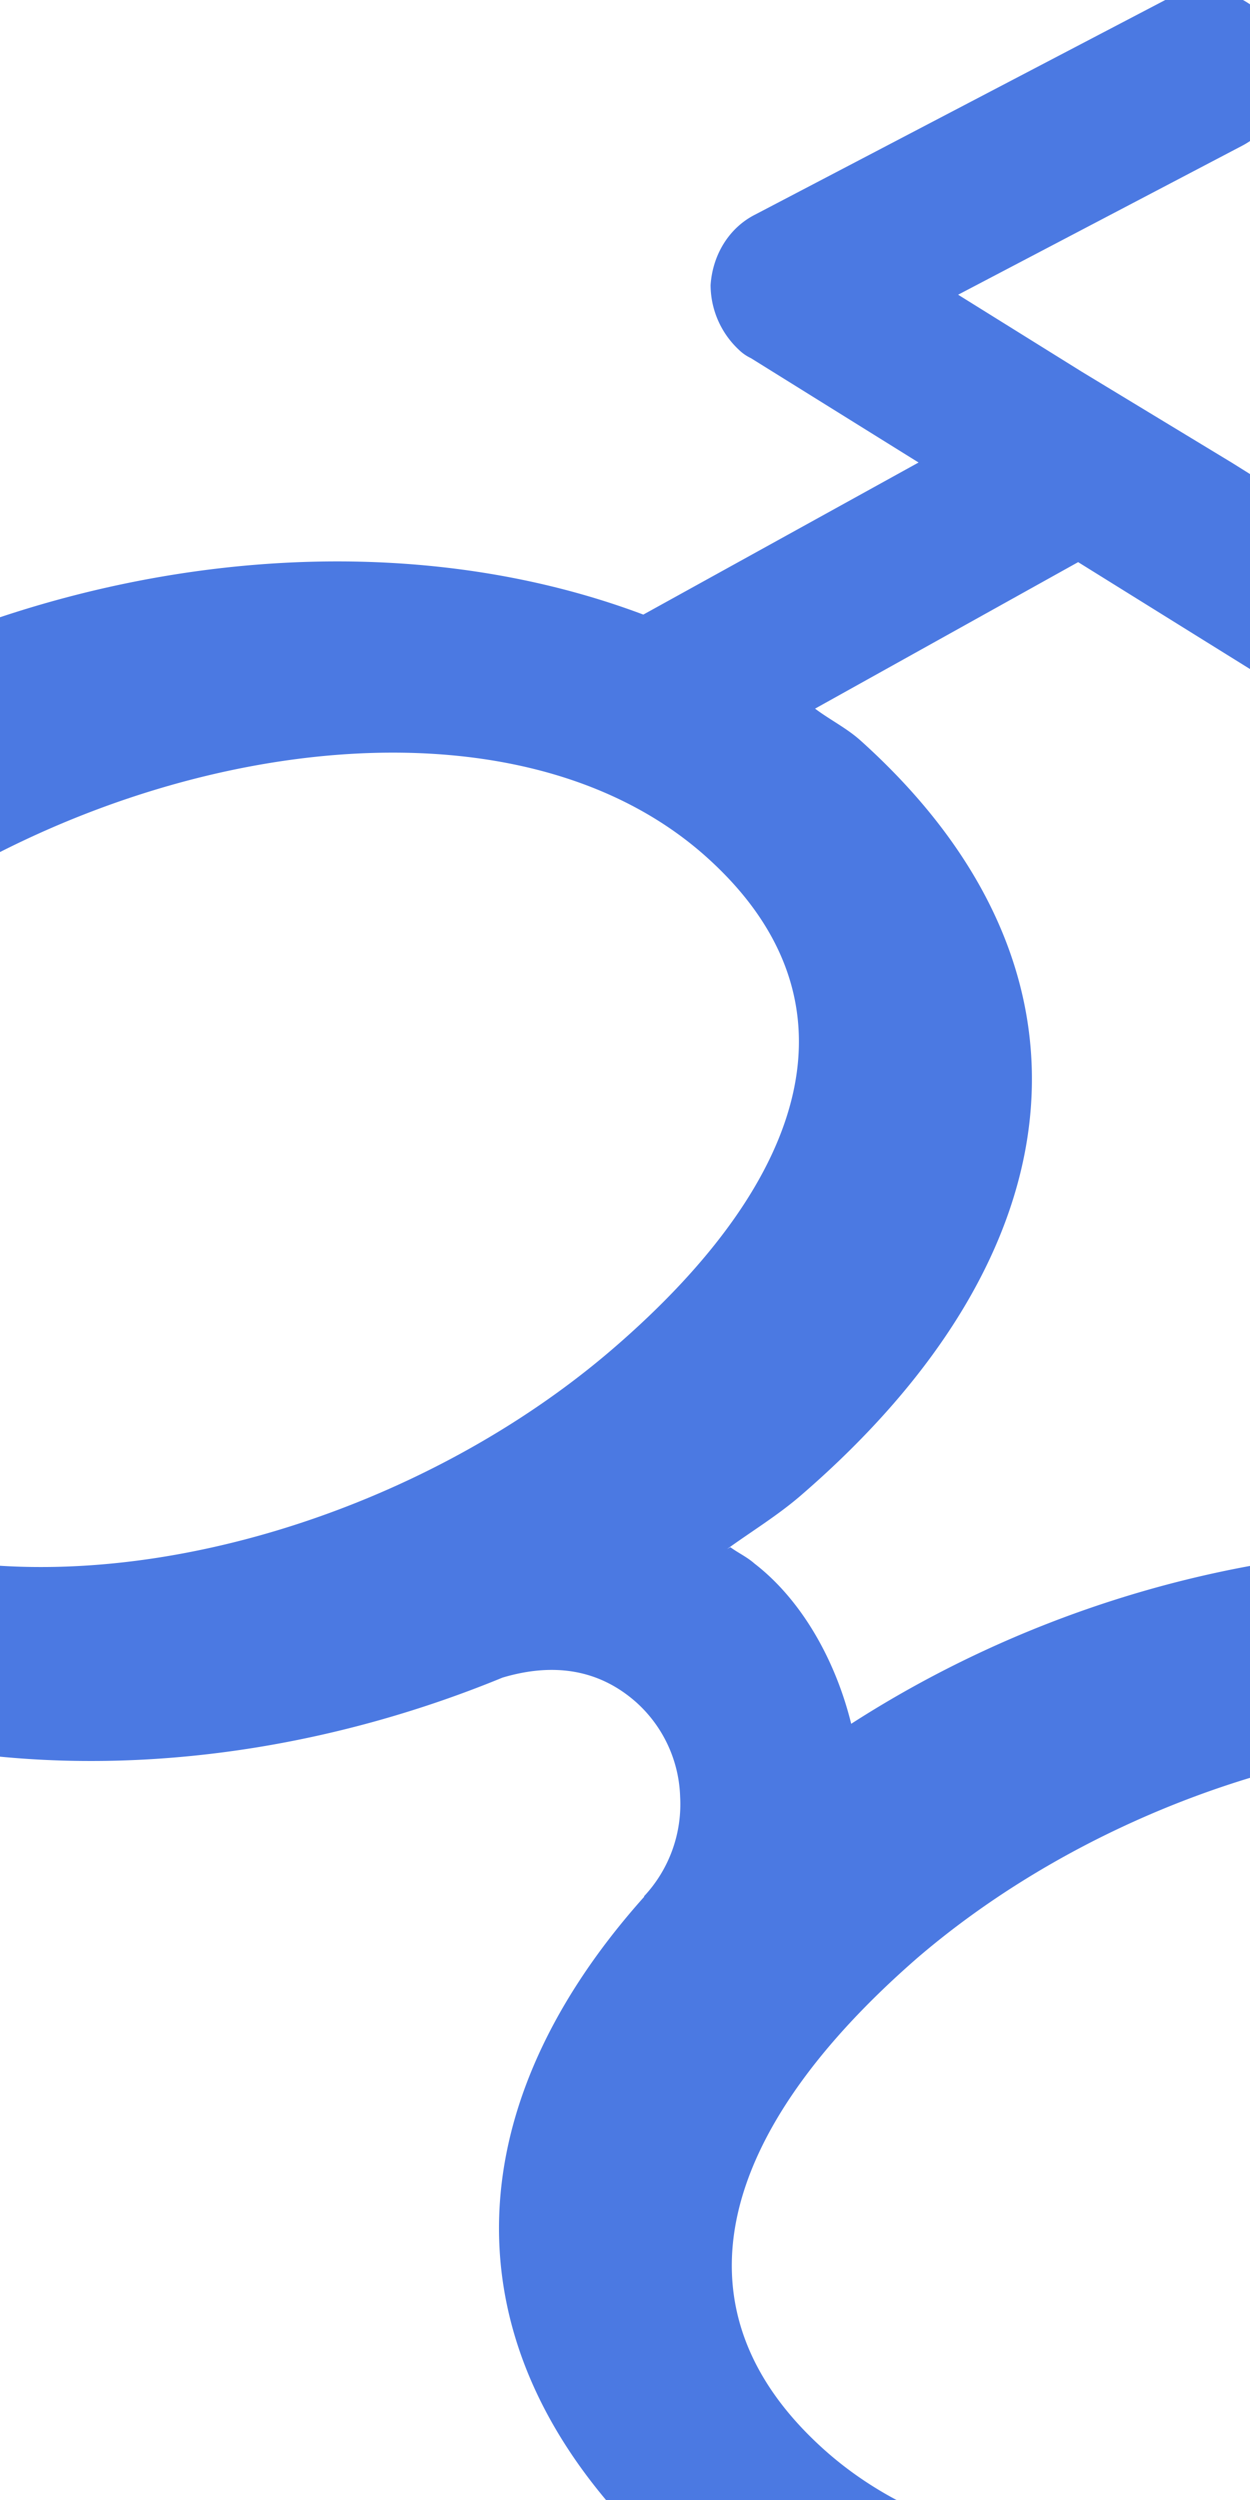 <svg xmlns="http://www.w3.org/2000/svg" xmlns:xlink="http://www.w3.org/1999/xlink" width="360" height="720" viewBox="0 0 360 720">
  <defs>
    <clipPath id="clip-path">
      <rect id="bikebook_bg" width="360" height="720" transform="translate(0 -40)" fill="none"/>
    </clipPath>
  </defs>
  <g id="index_bg" transform="translate(0 40)" clip-path="url(#clip-path)">
    <path id="輔助圖形" d="M516.394,222.795c-38.473-.008-75.136,13.078-108.428,33.76,16.21-33.437,59.189-88.744,167.178-79.361a23.261,23.261,0,0,0,25.227-21.508,24.164,24.164,0,0,0-21.924-25.562c-192.51-17.061-225.563,138.514-225.891,140.084a23.732,23.732,0,0,0,8.5,23.065c-38.256,37.772-67.5,87.354-82.26,141.6-15.8-10.716-34.616-16.938-51.569-15.655-2.879.022-5.5.861-8.319,1.147l-.354,1.046c1.828-8.5,4.317-16.83,5.43-25.458,13.514-106.3-35.155-173.344-132.561-173.324-5.421-.011-10.611,1.468-15.989,1.94l28.07-82.055,61.756-11.015c13.069-2.629,21.264-14.693,18.947-27.3a24.721,24.721,0,0,0-28.155-19.4L117.31,91.6l-49.672,9.451L26.284,108.41l32.072-86.6c4.52-12.081-2-25.727-14.171-30.447A23.313,23.313,0,0,0,13.977,5l-46.6,125.441c-3.025,7.87-1.3,16.788,4.077,23.615a25.616,25.616,0,0,0,18.509,8.392,12.9,12.9,0,0,0,4.2-.531l55.988-9.972-29.6,85.59c-90.295,35.338-162.255,132.74-175.838,239.327C-168.8,583.123-120.1,650.185-22.743,650.187c91.192-.009,174.722-67.83,218.012-158,8.121-13.315,19.269-20.366,33.328-20.488l.311,0a38.149,38.149,0,0,1,27.315,11.735A38.848,38.848,0,0,1,267.7,511.741l.122.022c.313,85.878,48.309,138.249,134.249,138.251C523.852,650,631.951,529.3,649.034,396c13.383-106.554-35.029-173.208-132.641-173.2M155.52,400.523C143.274,496.76,68.762,595.557-12.309,595.56c-60.89,0-83.989-48.431-74.473-123.255C-74.534,376.066-.041,277.249,81,277.25c60.881,0,84.039,48.443,74.521,123.273m424.841.207c-11.946,96.031-86.328,194.7-167.69,194.707-60.878.009-83.76-48.283-74.582-123.331,12.489-96.047,86.871-194.718,168.221-194.719,60.876,0,83.782,48.281,74.05,123.344" transform="translate(328.947 -53.272) rotate(42)" fill="#1f58db" opacity="0.8"/>
  </g>
</svg>

